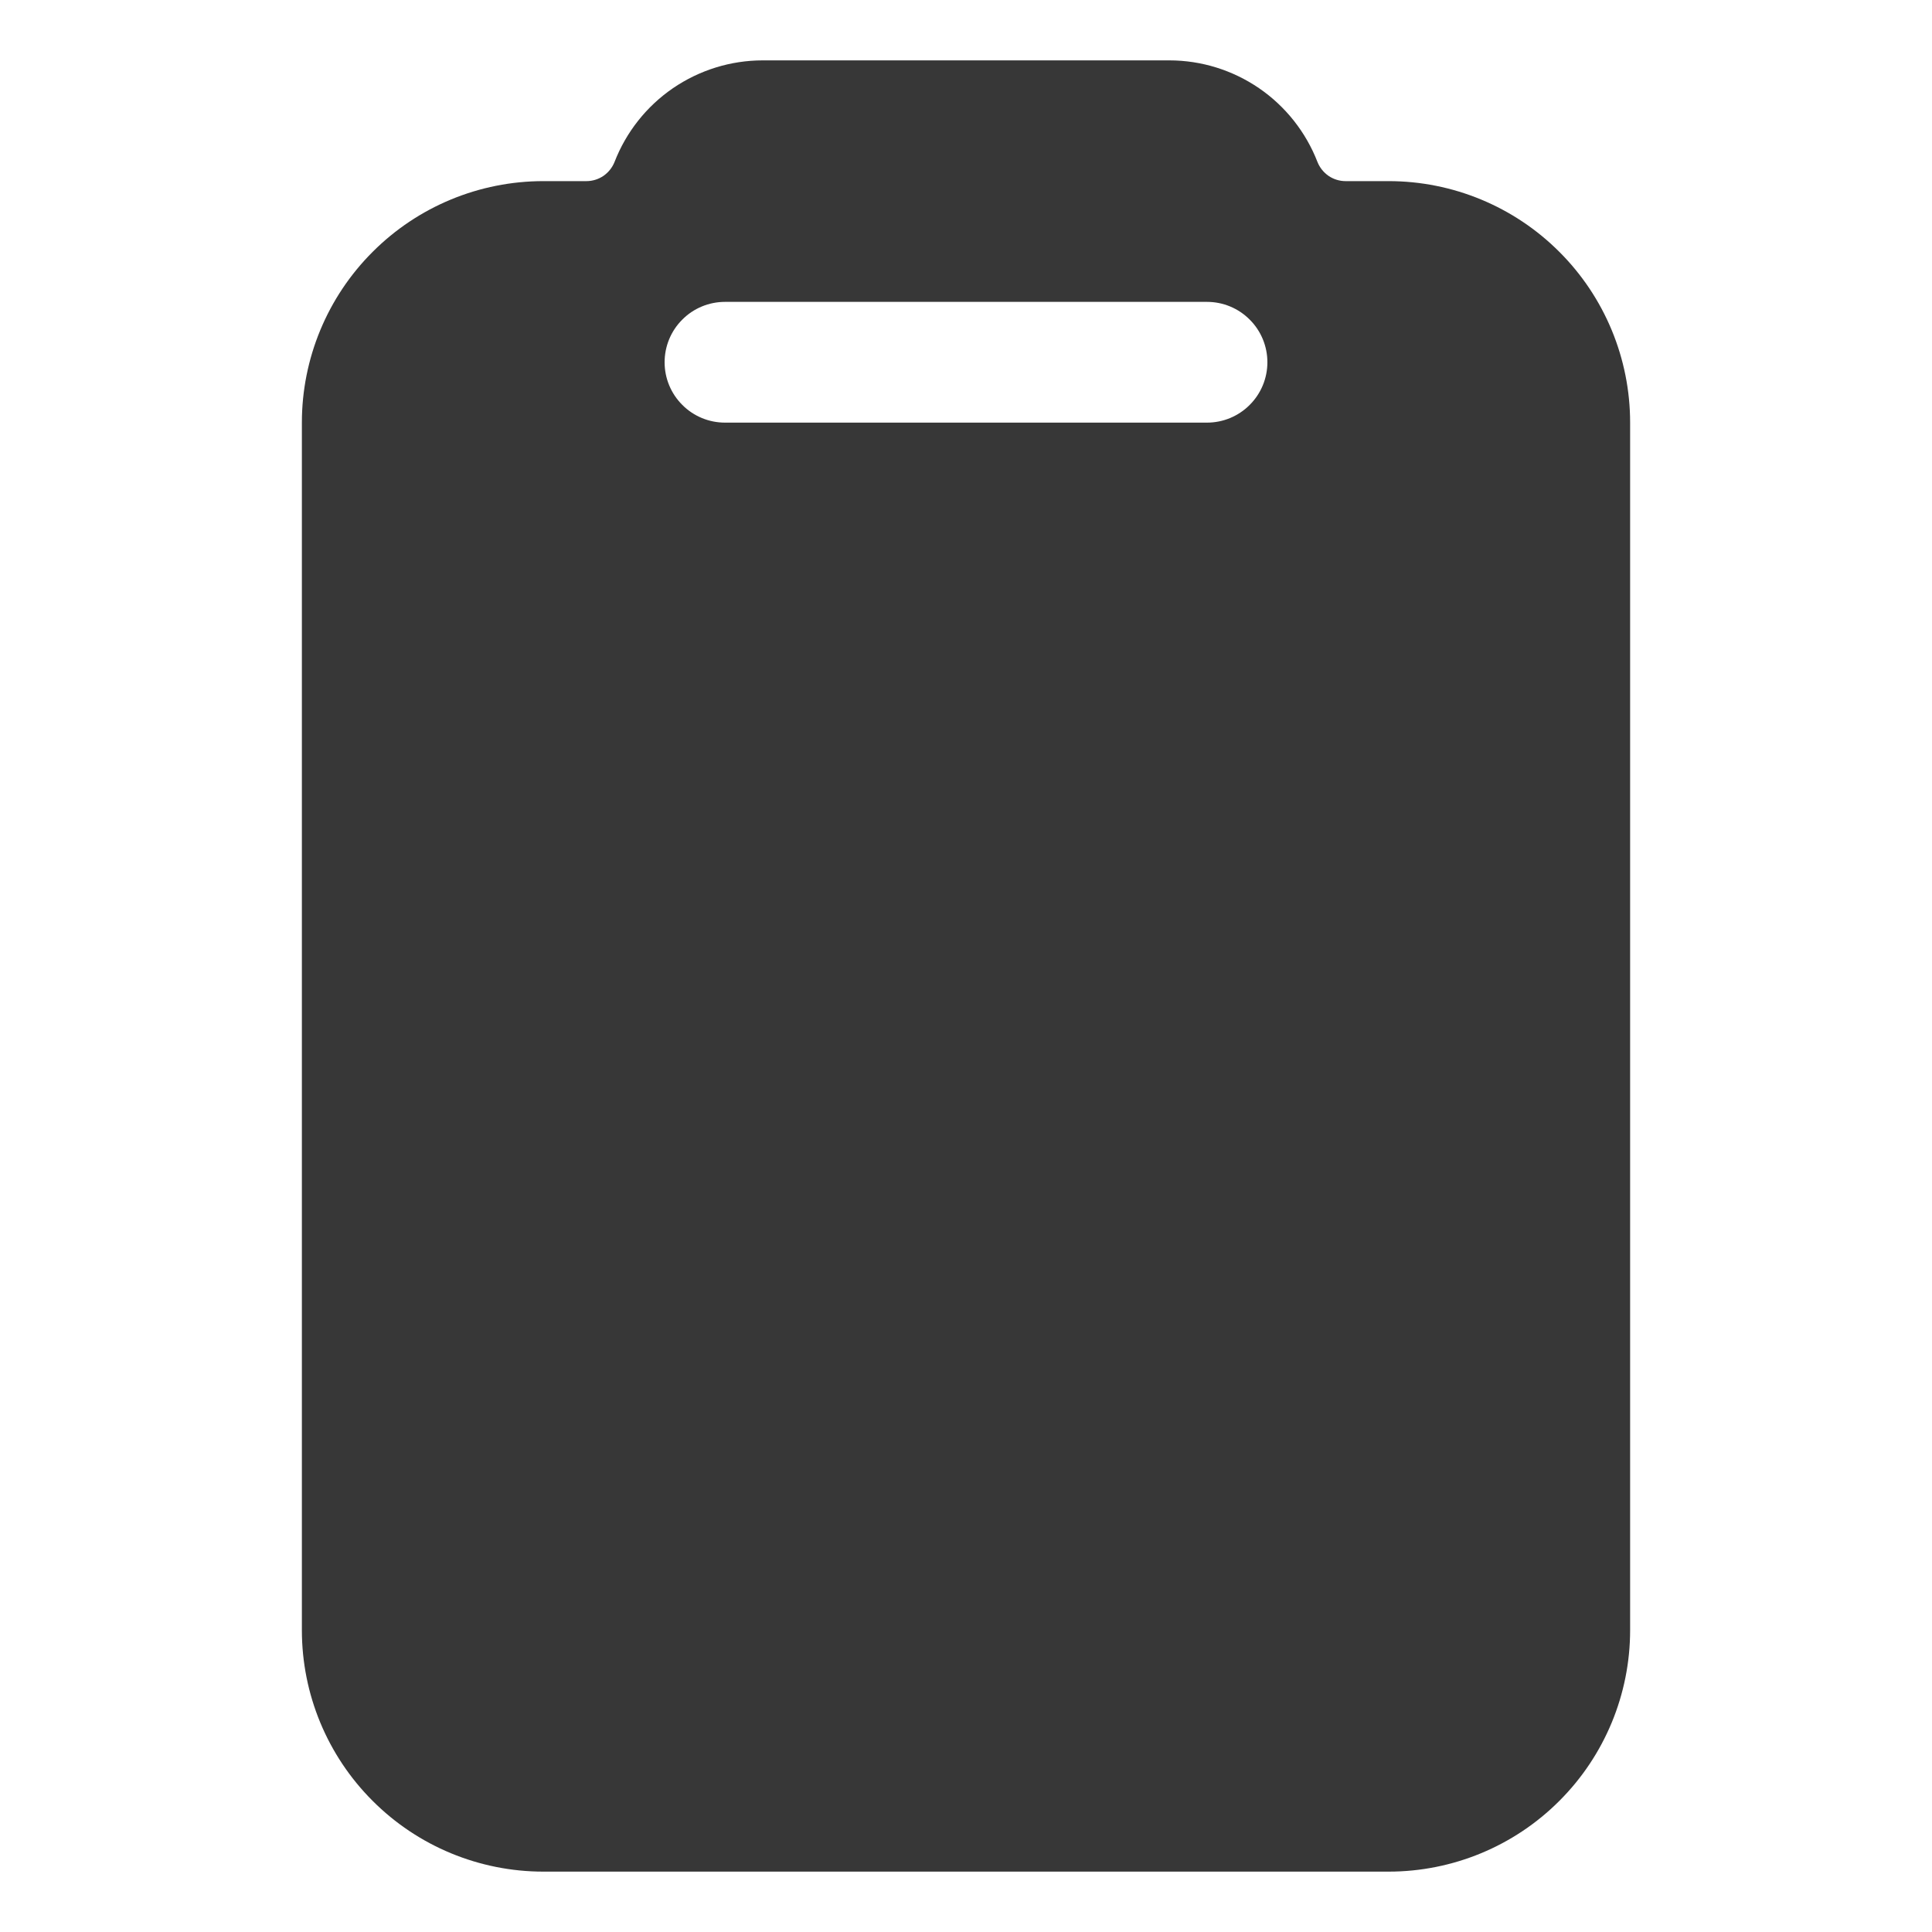 <svg width="24" height="24" viewBox="0 0 24 24" fill="none" xmlns="http://www.w3.org/2000/svg">
<path d="M17.25 2.25H16.715C16.64 2.25 16.566 2.227 16.504 2.185C16.442 2.142 16.394 2.082 16.366 2.012C16.222 1.641 15.969 1.321 15.641 1.096C15.312 0.871 14.924 0.75 14.525 0.75H9.475C9.077 0.75 8.688 0.871 8.359 1.096C8.031 1.321 7.778 1.641 7.634 2.012C7.606 2.082 7.558 2.142 7.496 2.185C7.434 2.227 7.36 2.25 7.285 2.25H6.75C5.954 2.25 5.191 2.566 4.629 3.129C4.066 3.691 3.75 4.454 3.75 5.25V20.25C3.75 21.046 4.066 21.809 4.629 22.371C5.191 22.934 5.954 23.25 6.75 23.25H17.25C18.046 23.25 18.809 22.934 19.371 22.371C19.934 21.809 20.25 21.046 20.25 20.25V5.25C20.25 4.454 19.934 3.691 19.371 3.129C18.809 2.566 18.046 2.25 17.25 2.25ZM14.994 5.25H9.006C8.807 5.25 8.616 5.171 8.476 5.03C8.335 4.89 8.256 4.699 8.256 4.5C8.256 4.301 8.335 4.11 8.476 3.97C8.616 3.829 8.807 3.75 9.006 3.75H14.994C15.193 3.75 15.384 3.829 15.524 3.97C15.665 4.11 15.744 4.301 15.744 4.5C15.744 4.699 15.665 4.89 15.524 5.03C15.384 5.171 15.193 5.25 14.994 5.25Z" fill="#373737"/>
</svg>

